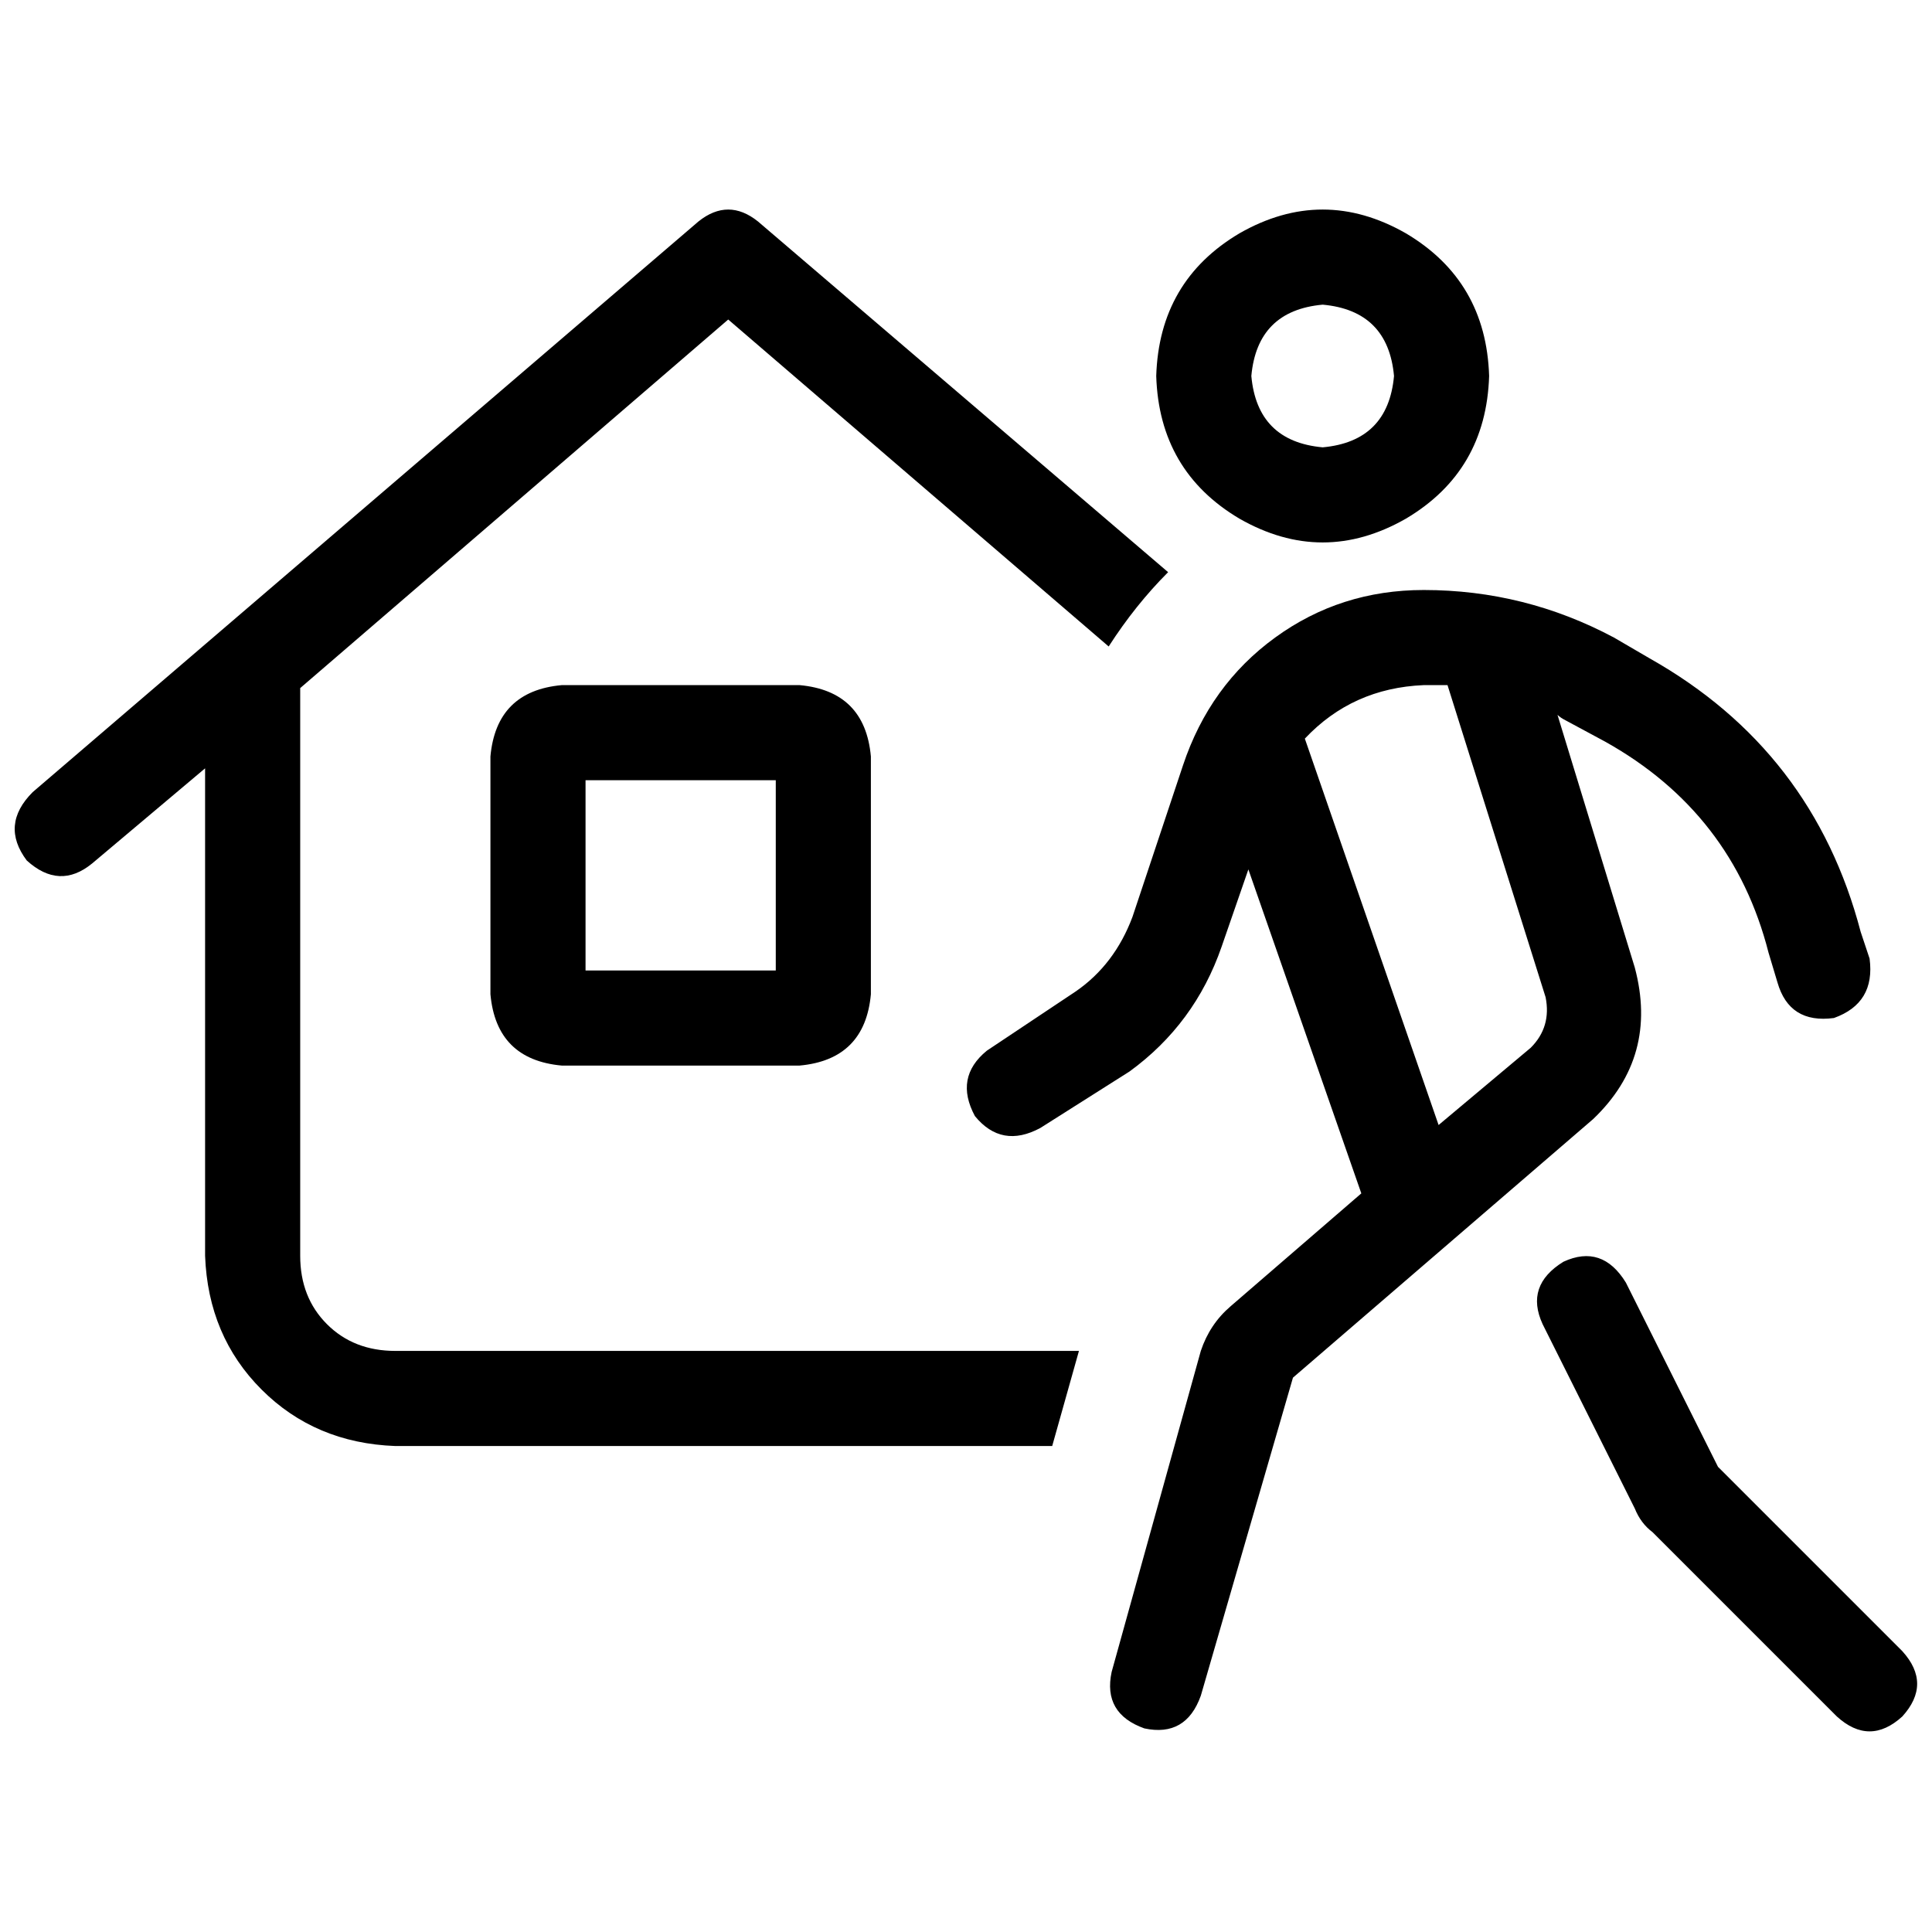<svg xmlns="http://www.w3.org/2000/svg" viewBox="0 0 512 512">
  <path d="M 200.862 58.683 Q 192.985 52.382 185.108 58.683 L 8.665 209.92 Q 0 218.585 7.089 228.037 Q 15.754 235.914 24.418 228.825 L 54.351 203.618 L 54.351 332.8 Q 55.138 354.068 69.317 368.246 Q 83.495 382.425 104.763 383.212 L 278.843 383.212 L 285.932 358.006 L 281.206 358.006 L 256 358.006 L 104.763 358.006 Q 93.735 358.006 86.646 350.917 Q 79.557 343.828 79.557 332.8 L 79.557 182.351 L 192.985 84.677 L 293.809 171.323 Q 300.898 160.295 309.563 151.631 L 200.862 58.683 L 200.862 58.683 Z M 155.175 206.769 L 205.588 206.769 L 205.588 257.182 L 155.175 257.182 L 155.175 206.769 L 155.175 206.769 Z M 148.874 181.563 Q 131.545 183.138 129.969 200.468 L 129.969 263.483 Q 131.545 280.812 148.874 282.388 L 211.889 282.388 Q 229.218 280.812 230.794 263.483 L 230.794 200.468 Q 229.218 183.138 211.889 181.563 L 148.874 181.563 L 148.874 181.563 Z M 369.428 99.643 Q 367.852 116.972 350.523 118.548 Q 333.194 116.972 331.618 99.643 Q 333.194 82.314 350.523 80.738 Q 367.852 82.314 369.428 99.643 L 369.428 99.643 Z M 306.412 99.643 Q 307.2 124.849 328.468 137.452 Q 350.523 150.055 372.578 137.452 Q 393.846 124.849 394.634 99.643 Q 393.846 74.437 372.578 61.834 Q 350.523 49.231 328.468 61.834 Q 307.2 74.437 306.412 99.643 L 306.412 99.643 Z M 415.114 191.015 L 425.354 196.529 Q 459.225 215.434 468.677 252.455 L 471.04 260.332 Q 474.191 271.36 486.006 269.785 Q 497.034 265.846 495.458 254.031 L 493.095 246.942 Q 480.492 198.892 437.169 174.474 L 427.717 168.96 Q 404.086 156.357 377.305 156.357 Q 355.249 156.357 337.92 168.96 Q 320.591 181.563 313.502 202.831 L 300.111 243.003 Q 295.385 255.606 285.145 262.695 L 261.514 278.449 Q 252.849 285.538 258.363 295.778 Q 265.452 304.443 275.692 298.929 L 299.323 283.963 Q 316.652 271.36 323.742 250.88 L 330.831 230.4 L 360.763 316.258 L 326.105 346.191 Q 320.591 350.917 318.228 358.006 L 294.597 443.077 Q 292.234 454.105 303.262 458.043 Q 314.289 460.406 318.228 449.378 L 342.646 365.095 L 422.203 296.566 Q 439.532 280.025 433.231 256.394 L 412.751 189.44 Q 413.538 190.228 415.114 191.015 Q 415.114 191.015 415.114 191.015 L 415.114 191.015 Z M 409.6 264.271 Q 411.175 272.148 405.662 277.662 L 381.243 298.142 L 345.797 195.742 Q 358.4 182.351 377.305 181.563 Q 378.88 181.563 380.455 181.563 Q 382.031 181.563 383.606 181.563 L 409.6 264.271 L 409.6 264.271 Z M 414.326 334.375 Q 404.086 340.677 408.812 350.917 L 433.231 399.754 Q 434.806 403.692 437.957 406.055 L 486.794 454.892 Q 495.458 462.769 504.123 454.892 Q 512 446.228 504.123 437.563 L 455.286 388.726 L 430.868 339.889 Q 424.566 329.649 414.326 334.375 L 414.326 334.375 Z" />
</svg>